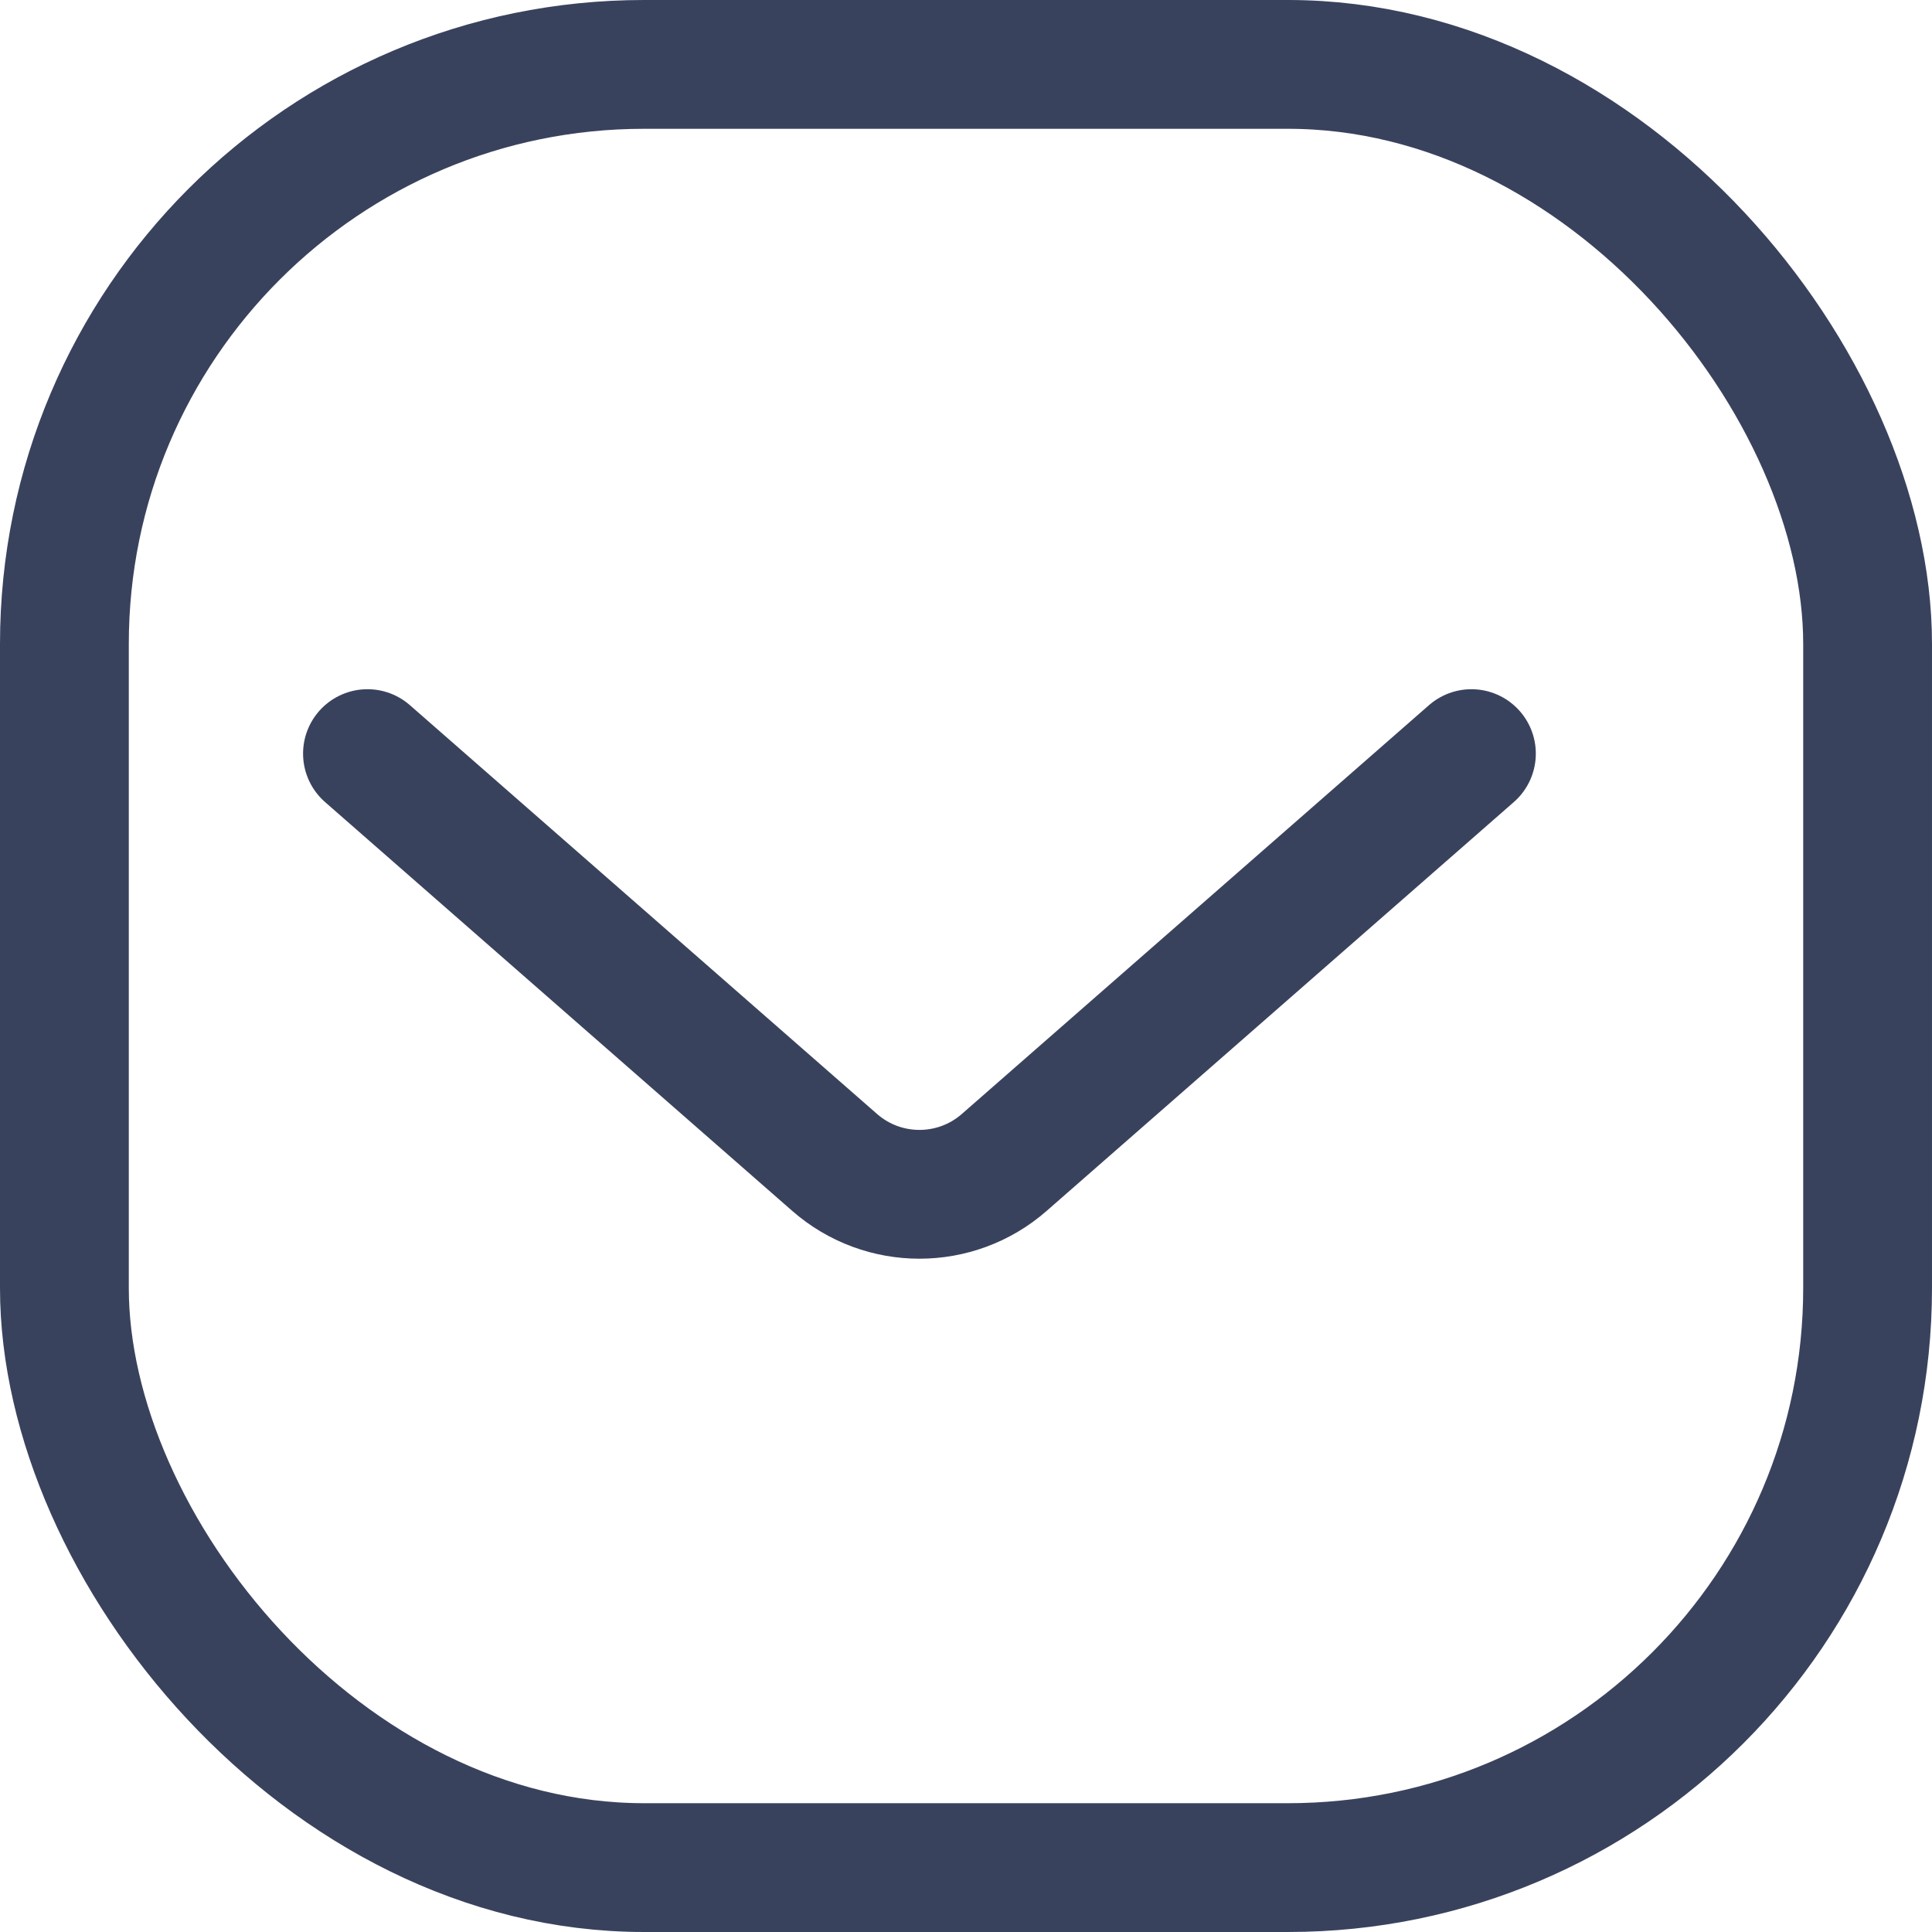 <svg xmlns="http://www.w3.org/2000/svg" width="15" height="15" viewBox="0 0 15 15" fill="none">
<path d="M2.853 5.851L6.48 9.025C6.857 9.355 7.42 9.355 7.797 9.025L11.424 5.851" stroke="#39425D" stroke-linecap="round"/>
<rect x="0.5" y="0.5" width="14" height="14" rx="4.5" stroke="#39425D"/>
</svg>
